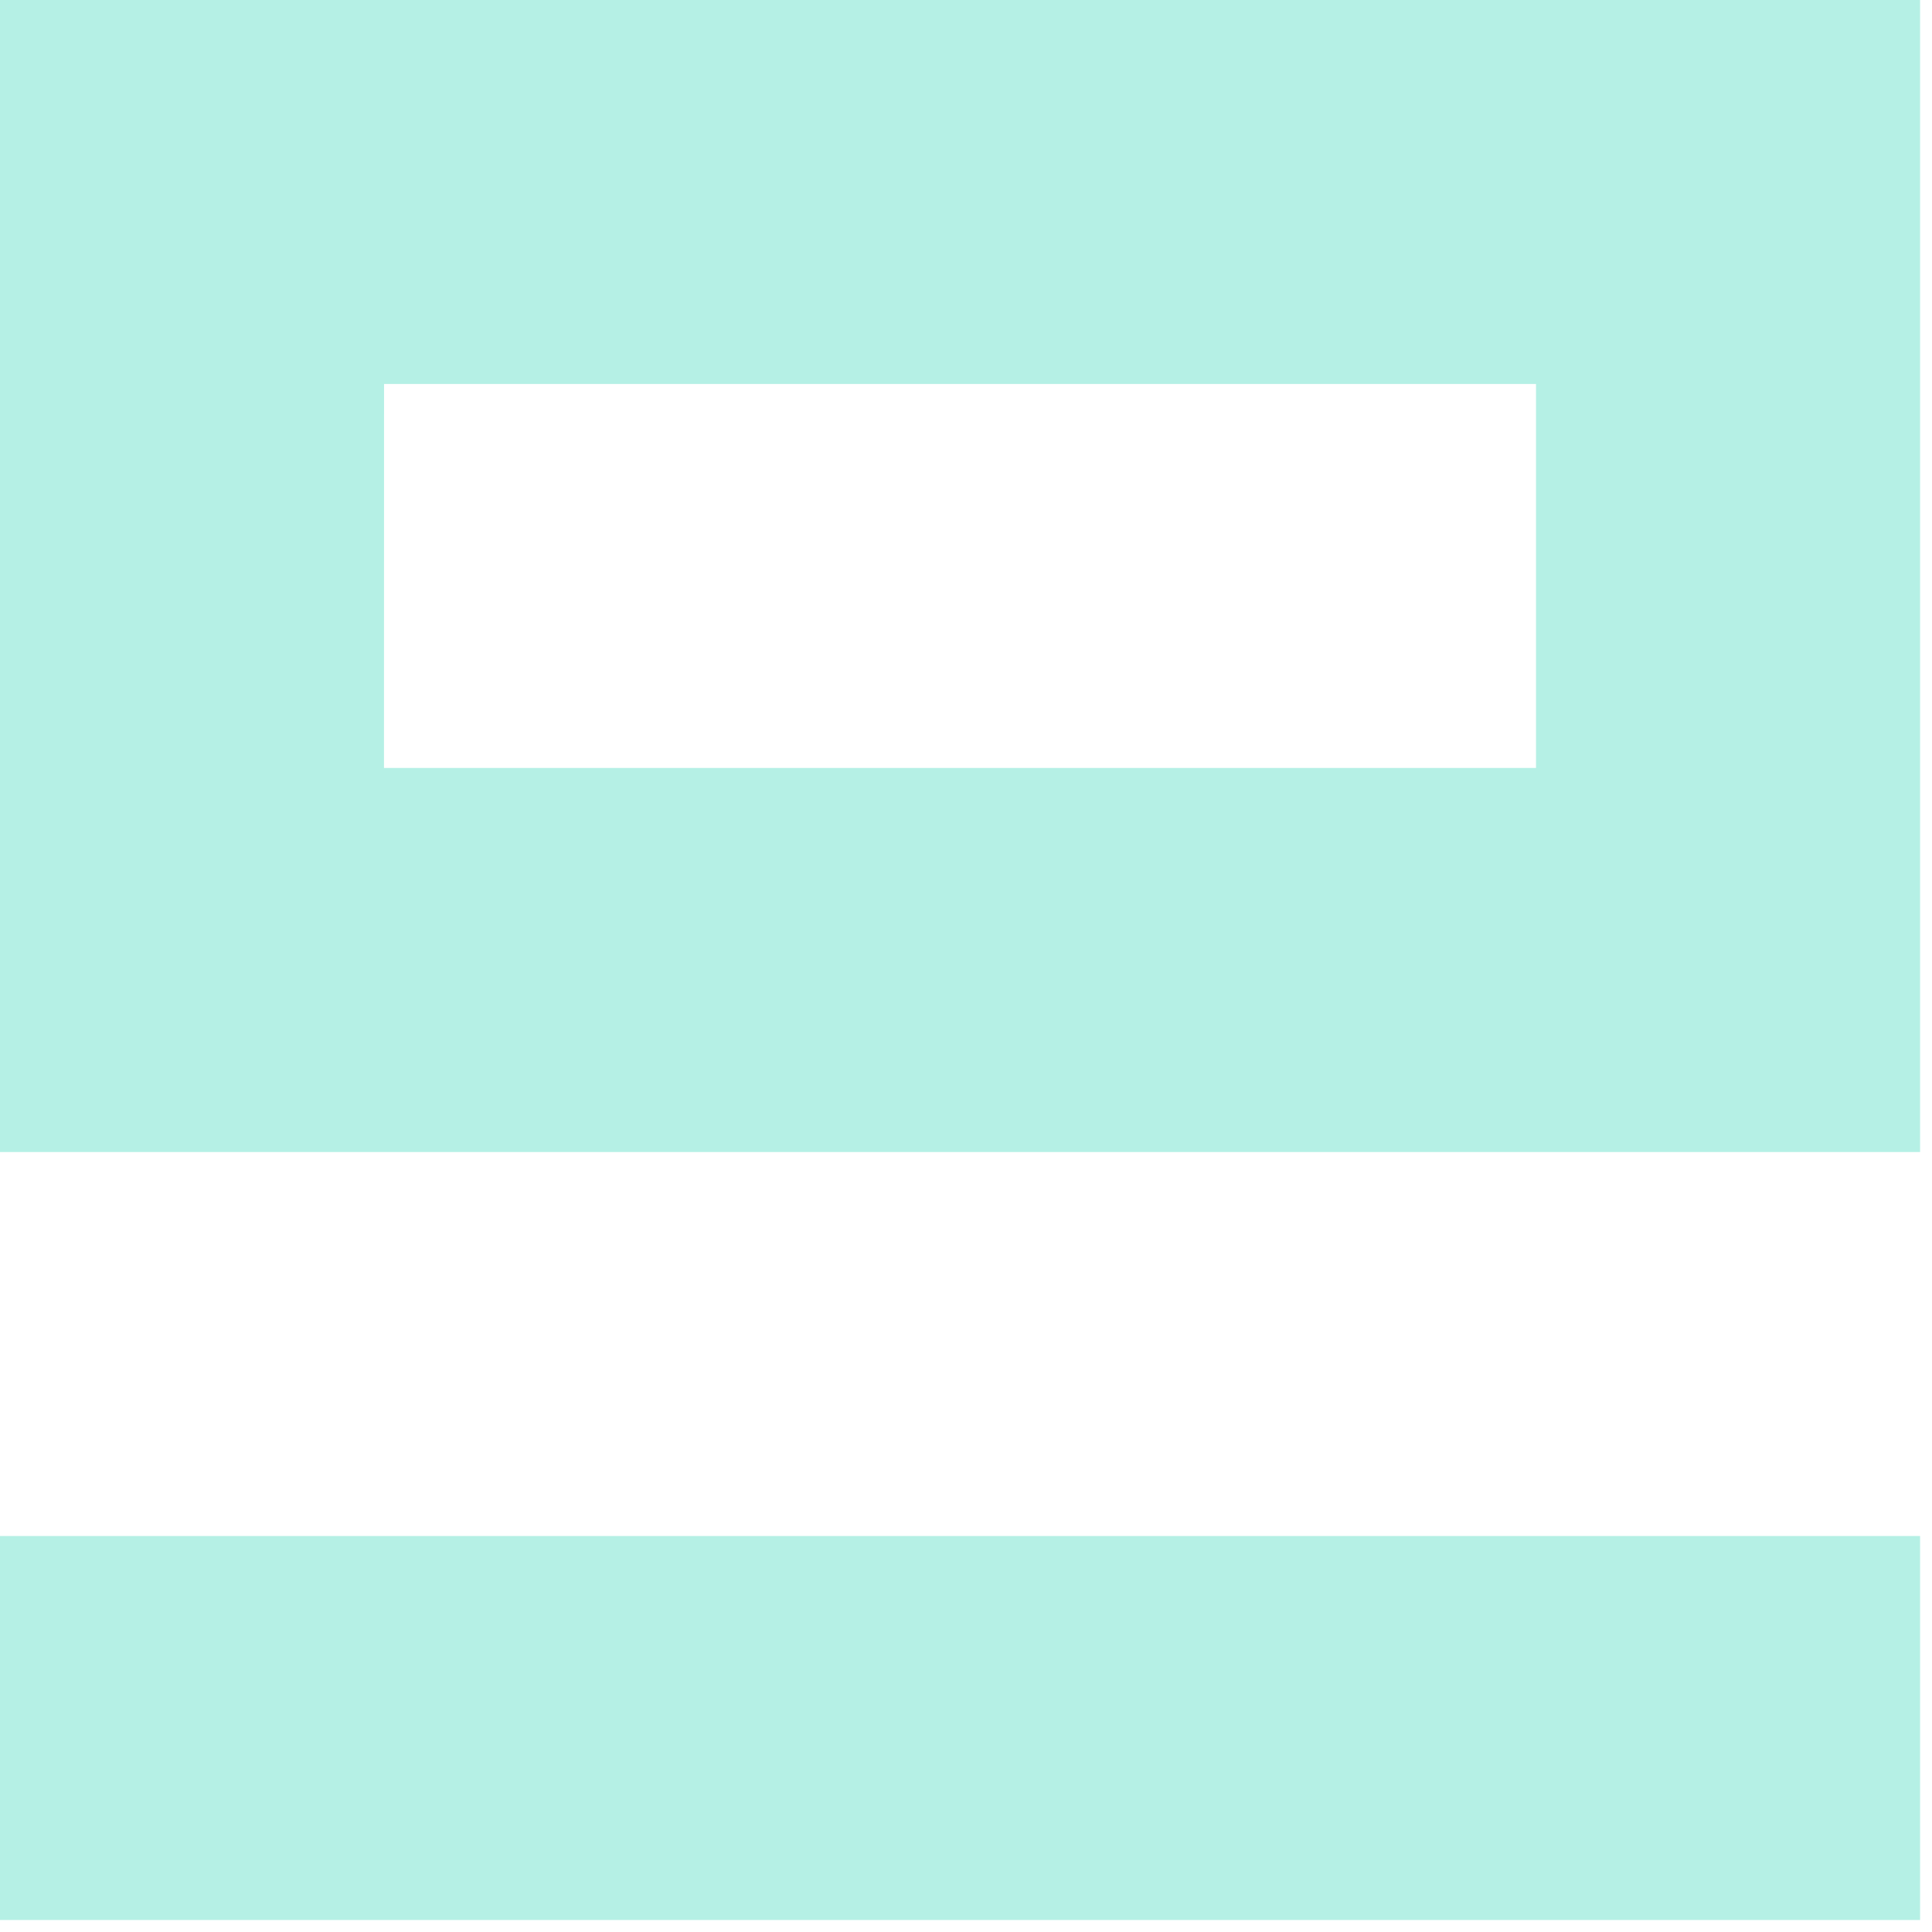 <svg width="220" height="220" viewBox="0 0 220 220" fill="none" xmlns="http://www.w3.org/2000/svg">
<path fill-rule="evenodd" clip-rule="evenodd" d="M0 0H218.643V131.184H0V0ZM43.725 87.45H174.909V43.725H43.734L43.725 87.45Z" fill="#B5F0E5"/>
<path d="M218.643 174.909H0V218.634H218.643V174.909Z" fill="#B5F0E5"/>
</svg>
